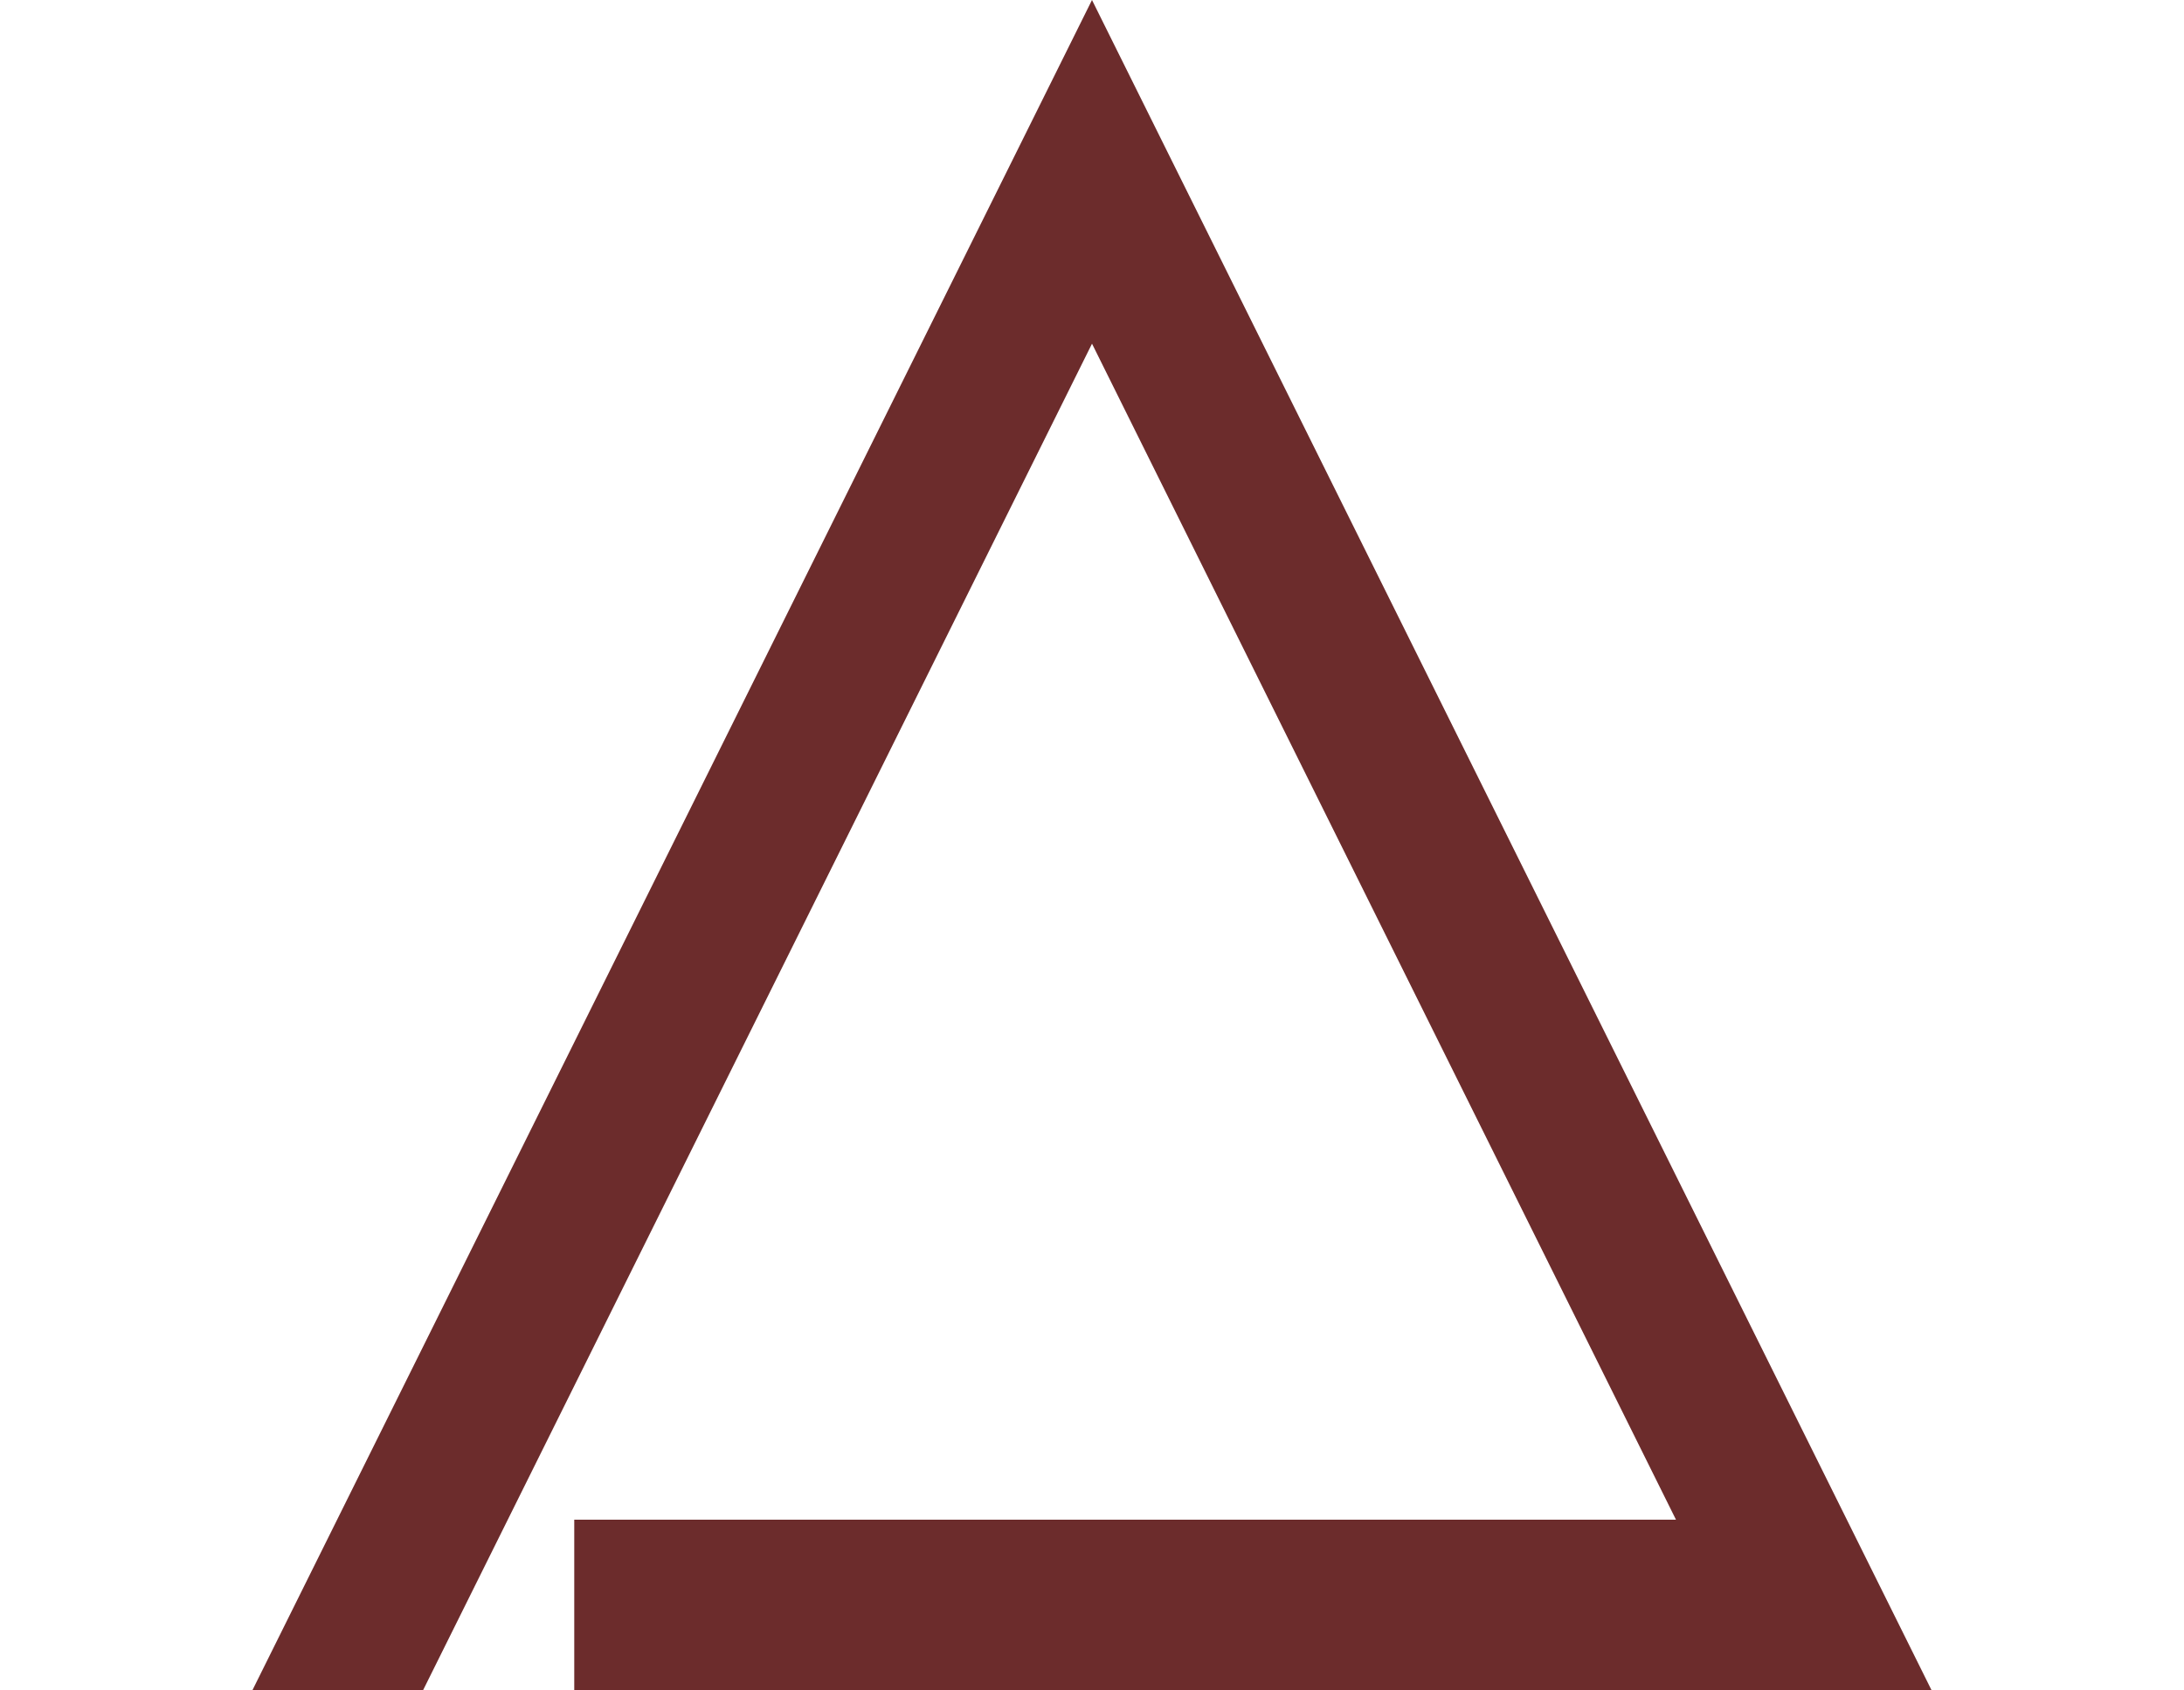<?xml version="1.0" encoding="UTF-8"?>
<svg id="katman_1" data-name="katman 1" xmlns="http://www.w3.org/2000/svg" viewBox="0 0 951.95 736.93">
  <defs>
    <style>
      .cls-1 {
        fill: #6c2c2c;
        stroke-width: 0px;
      }
    </style>
  </defs>
  <g id="icon">
    <path id="icon-black" class="cls-1" d="M475.97,0l365.96,736.93H250.3v-74.38c160.07,0,320.14,0,480.21,0-84.84-170.9-169.69-341.81-254.53-512.71L184.39,736.93h-74.38L475.97,0Z"/>
  </g>
</svg>